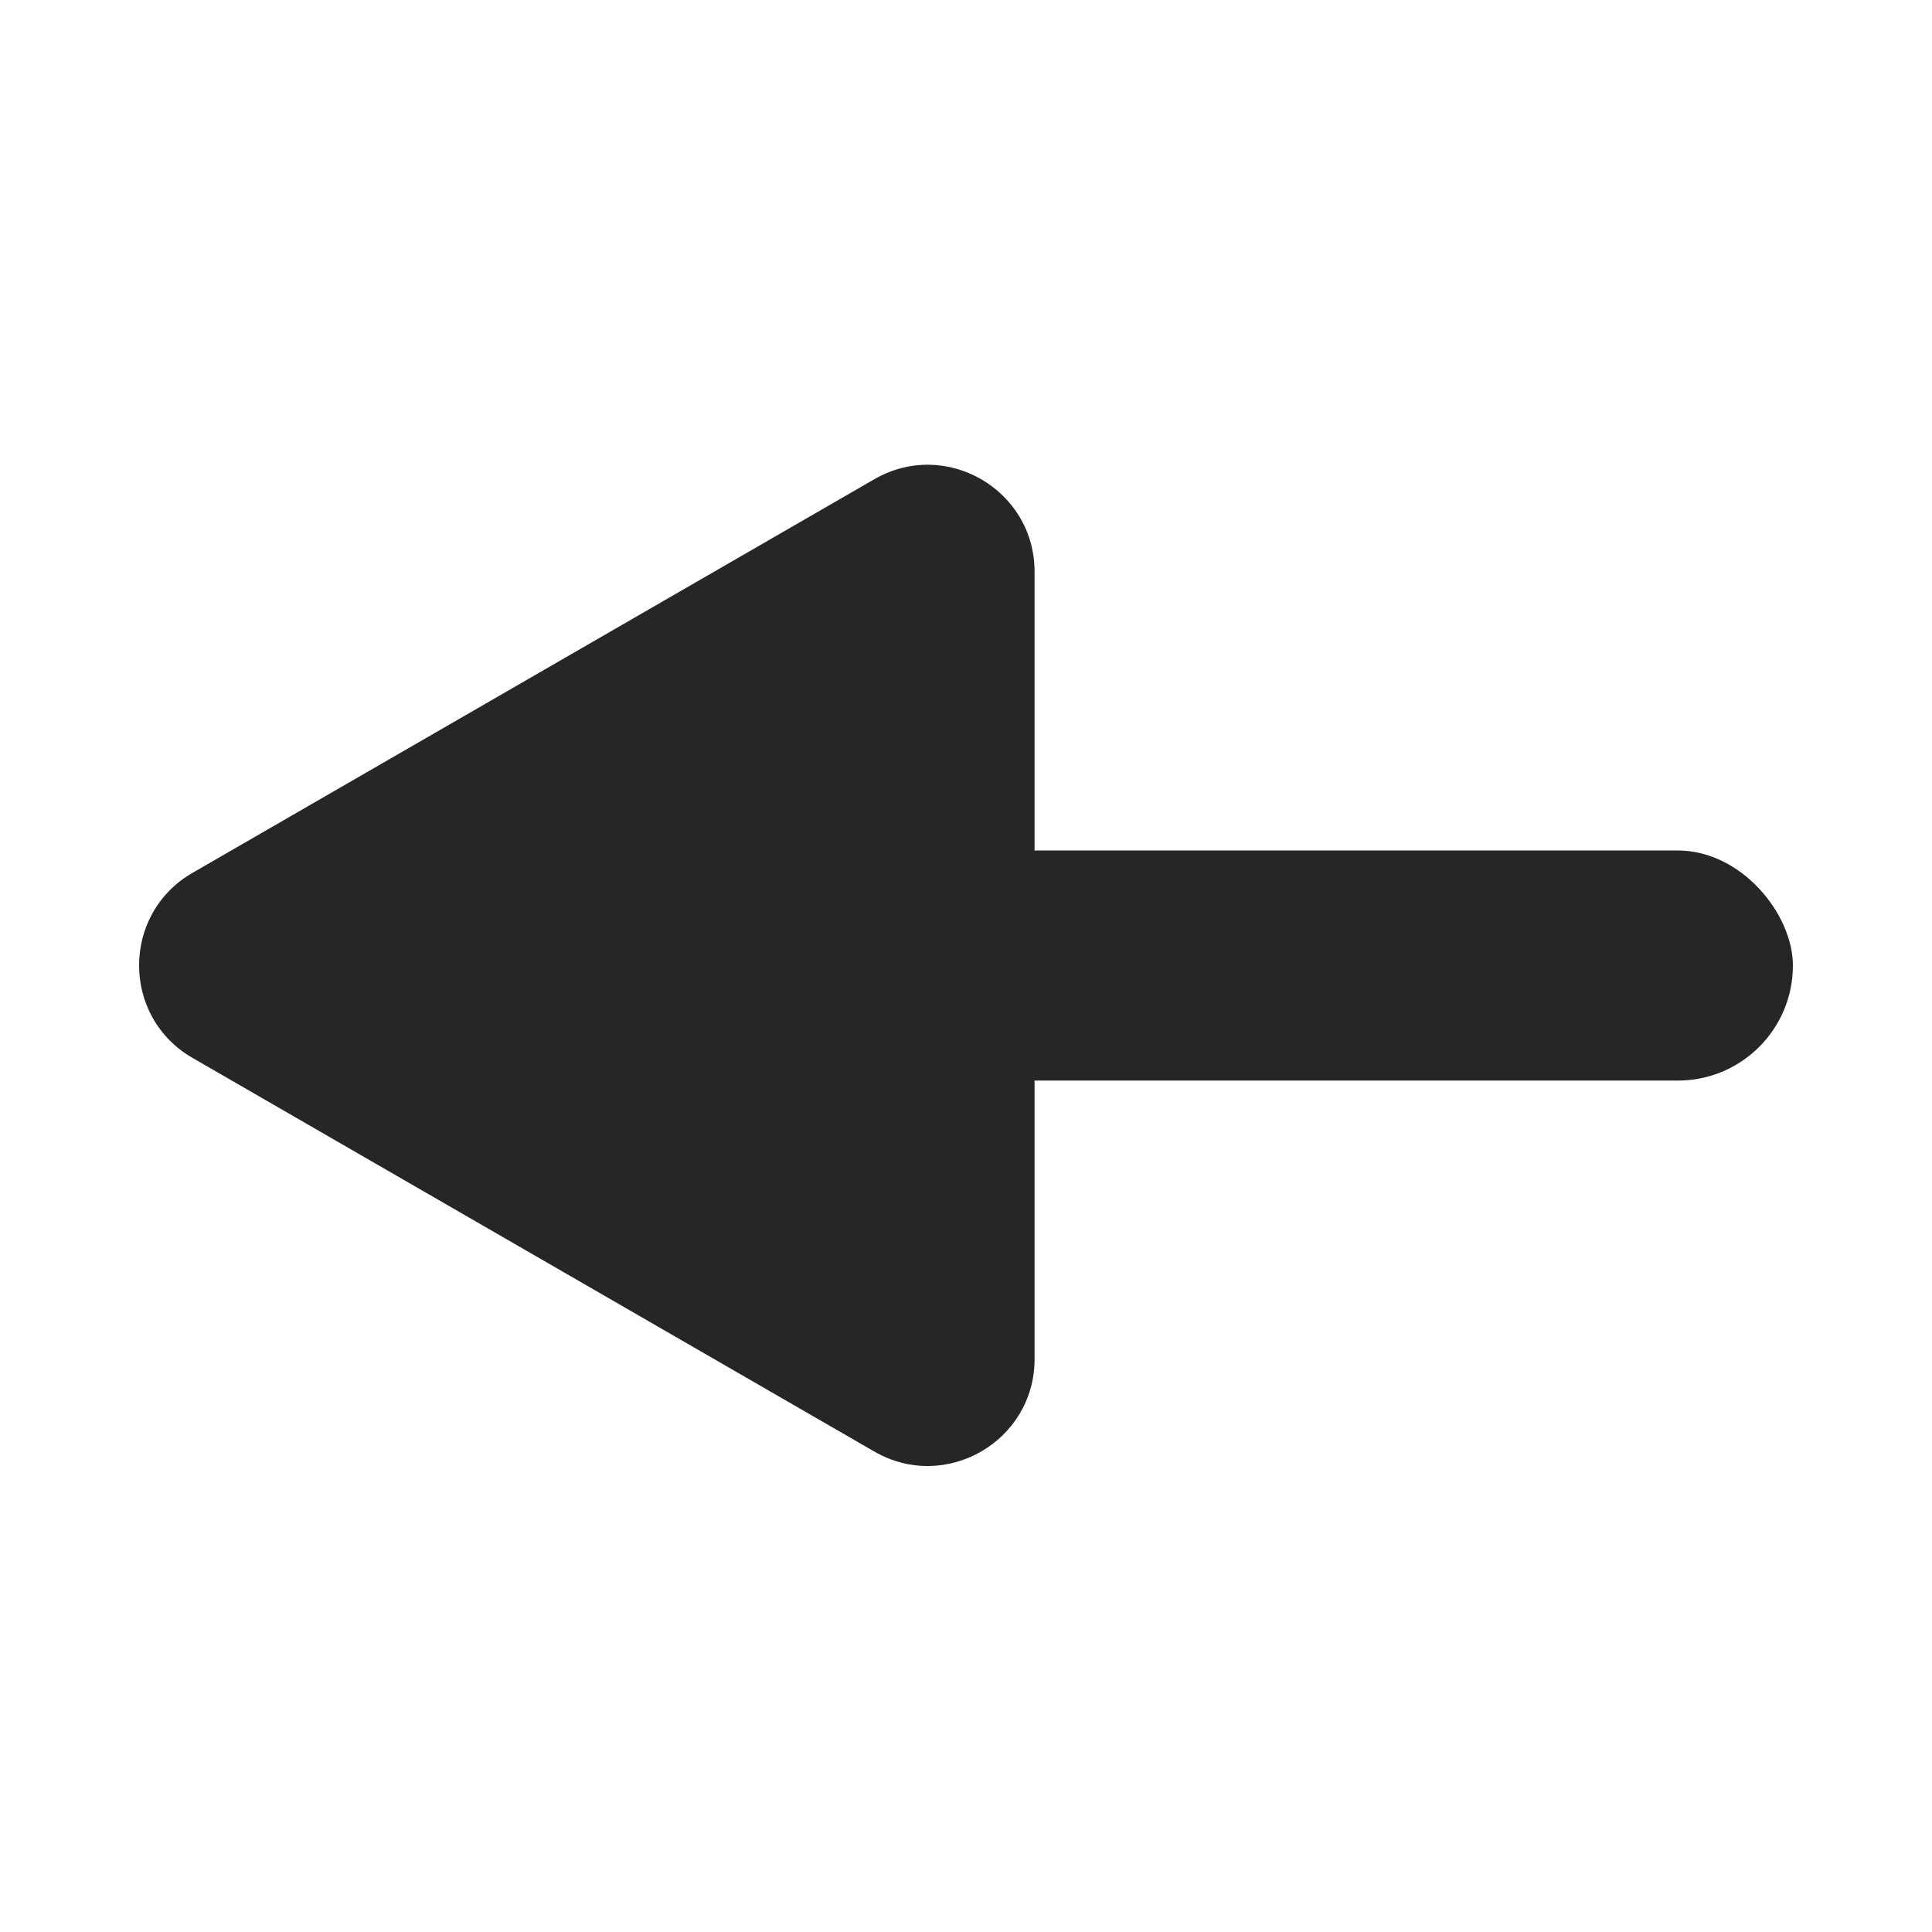 <svg id="Layer_1" data-name="Layer 1" xmlns="http://www.w3.org/2000/svg" viewBox="0 0 1000 1000"><defs><style>.cls-1{fill:#262626;}</style></defs><rect class="cls-1" x="321.89" y="440.22" width="606.11" height="119.08" rx="59.54"/><path class="cls-1" d="M99.64,547.57,452.55,751.32c36.86,21.28,82.94-5.32,82.94-47.89V295.93c0-42.57-46.08-69.17-82.94-47.89L99.64,451.79C62.77,473.07,62.77,526.28,99.64,547.57Z"/></svg>